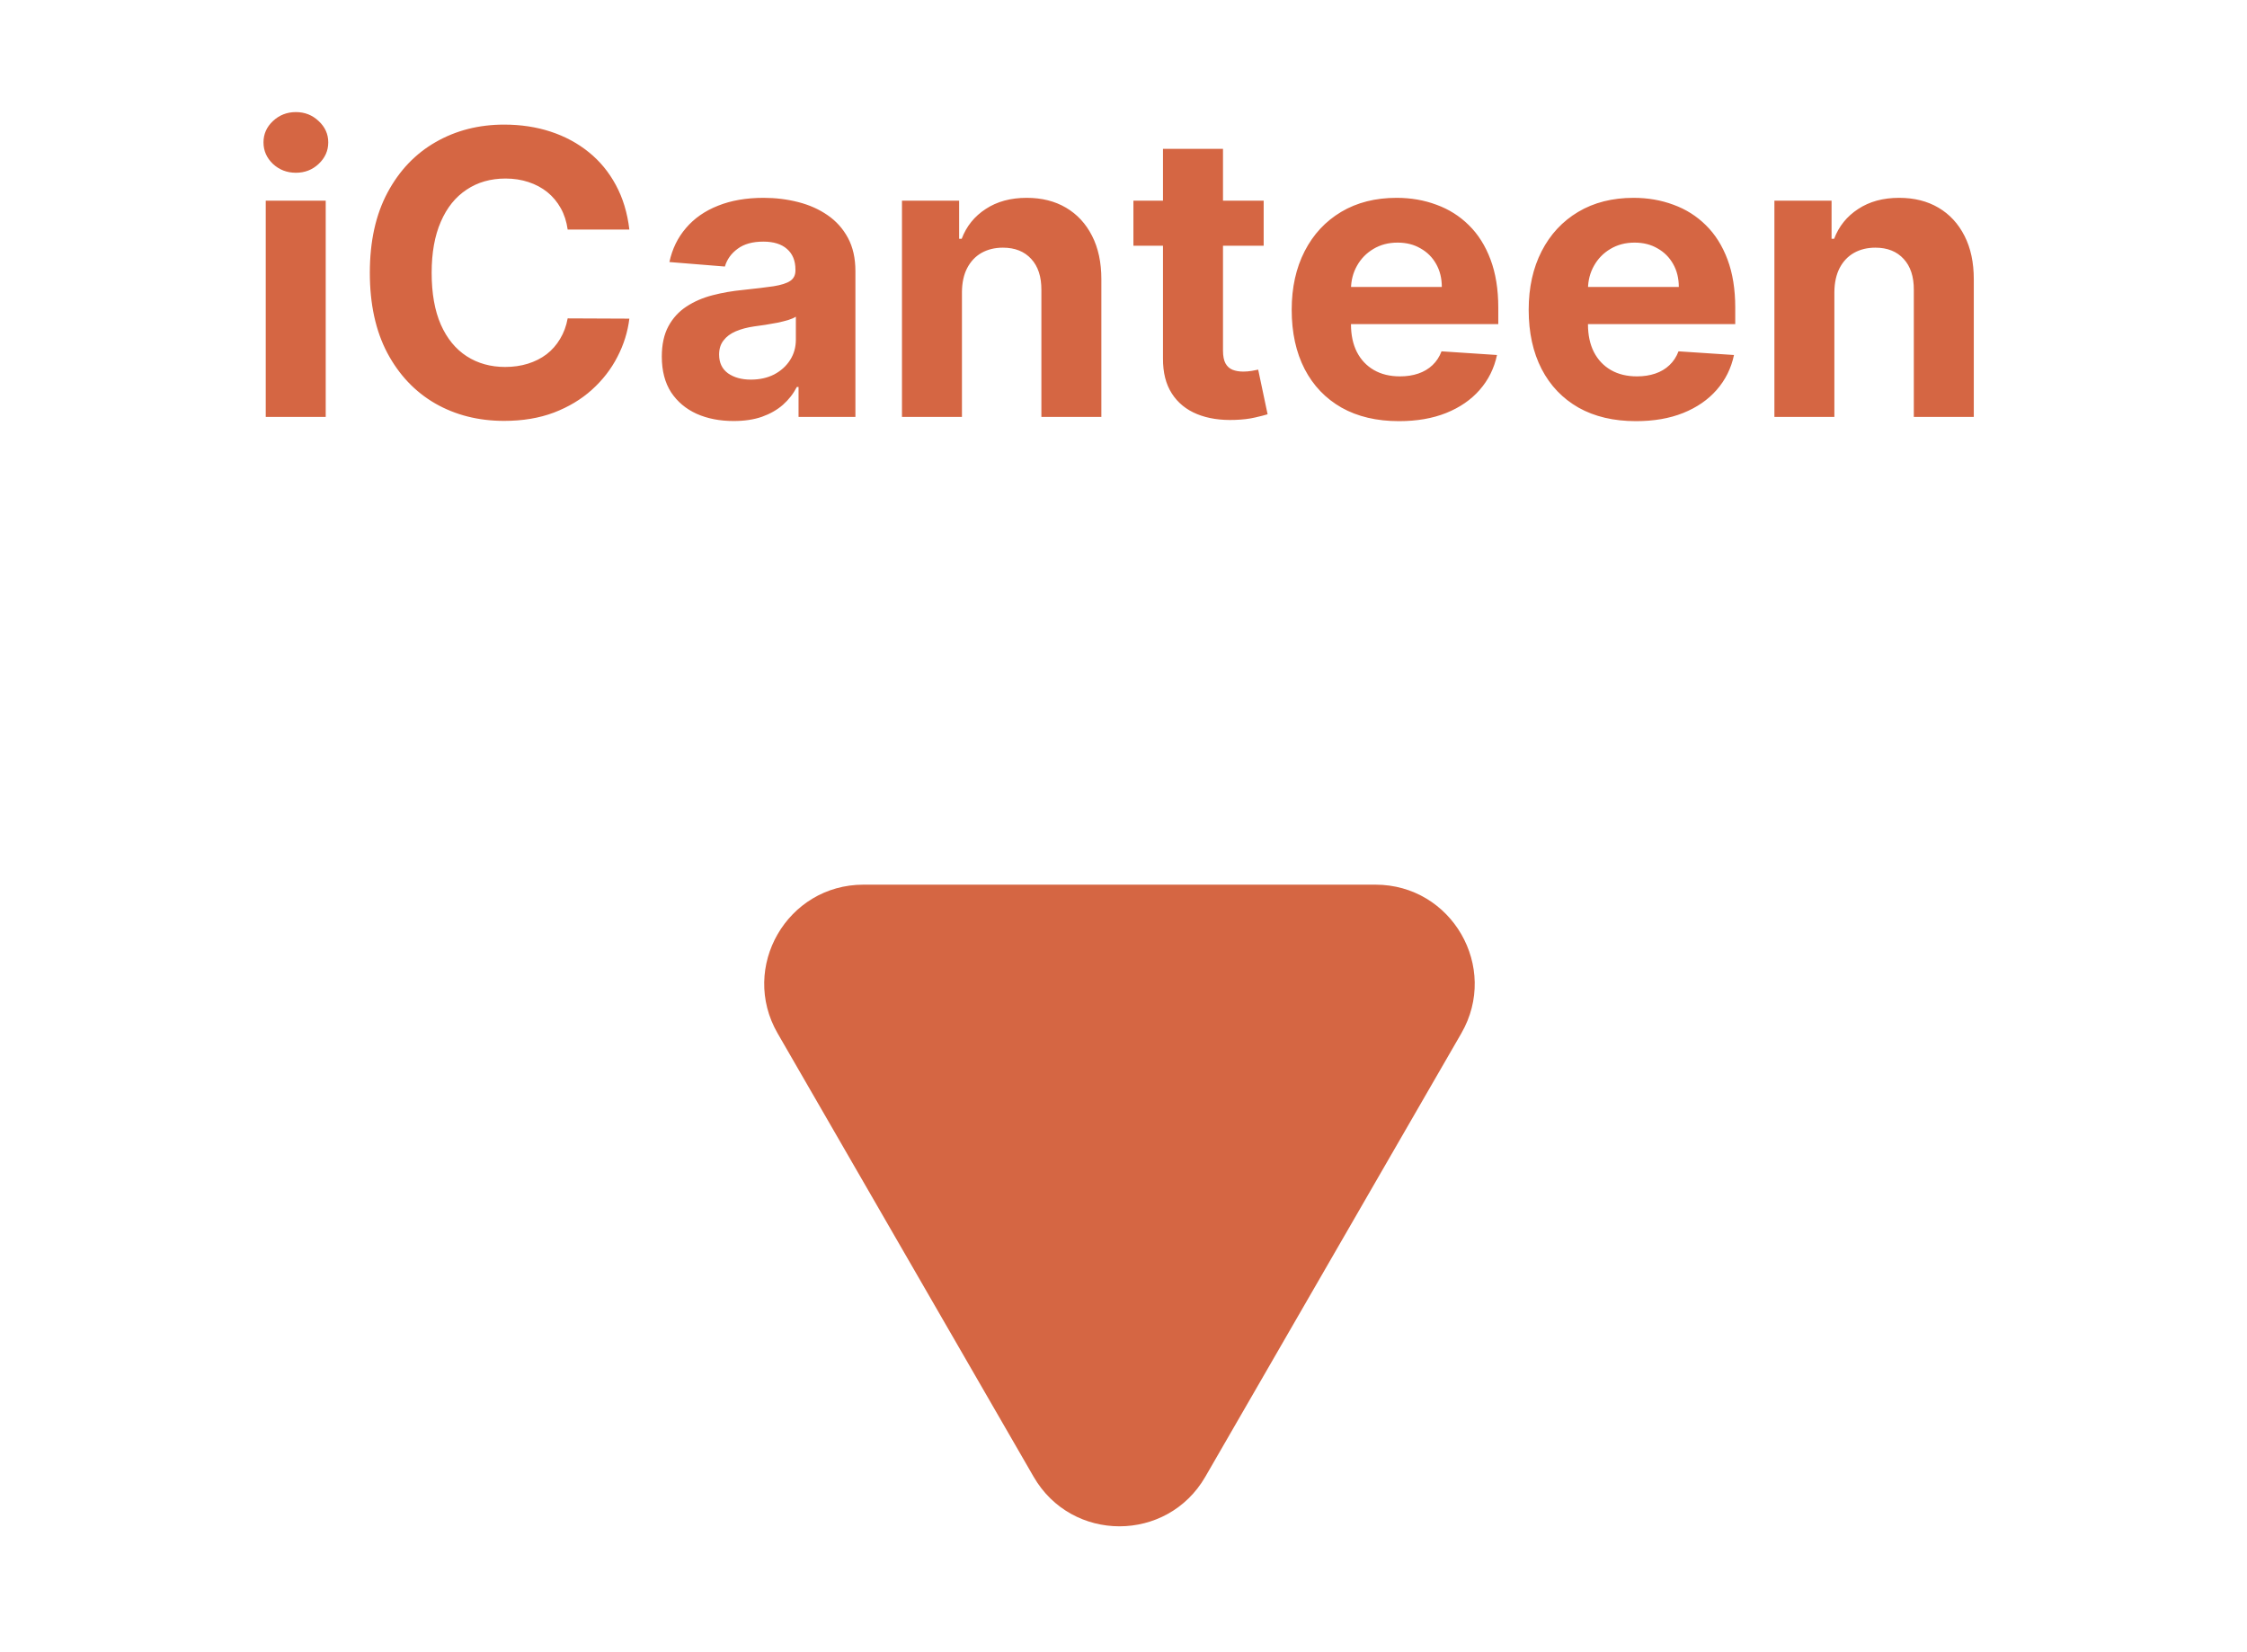<svg width="68" height="50" viewBox="0 0 68 50" fill="none" xmlns="http://www.w3.org/2000/svg">
<path d="M8.042 12.618V6.072H9.857V12.618H8.042ZM8.954 5.228C8.684 5.228 8.452 5.139 8.259 4.96C8.069 4.778 7.974 4.561 7.974 4.308C7.974 4.058 8.069 3.843 8.259 3.664C8.452 3.483 8.684 3.392 8.954 3.392C9.224 3.392 9.454 3.483 9.644 3.664C9.837 3.843 9.934 4.058 9.934 4.308C9.934 4.561 9.837 4.778 9.644 4.96C9.454 5.139 9.224 5.228 8.954 5.228ZM19.046 6.946H17.179C17.145 6.704 17.076 6.49 16.971 6.302C16.865 6.112 16.73 5.95 16.566 5.816C16.401 5.683 16.21 5.581 15.995 5.51C15.781 5.439 15.55 5.403 15.3 5.403C14.848 5.403 14.455 5.515 14.12 5.74C13.784 5.961 13.524 6.285 13.34 6.711C13.155 7.135 13.063 7.649 13.063 8.254C13.063 8.876 13.155 9.399 13.34 9.822C13.527 10.245 13.789 10.565 14.124 10.781C14.459 10.997 14.847 11.105 15.287 11.105C15.534 11.105 15.763 11.072 15.973 11.007C16.186 10.941 16.375 10.846 16.54 10.721C16.705 10.594 16.841 10.439 16.949 10.257C17.06 10.075 17.137 9.868 17.179 9.635L19.046 9.643C18.997 10.044 18.877 10.43 18.683 10.802C18.493 11.172 18.236 11.503 17.912 11.795C17.591 12.085 17.208 12.315 16.762 12.486C16.319 12.653 15.817 12.737 15.257 12.737C14.479 12.737 13.783 12.561 13.169 12.209C12.559 11.856 12.076 11.346 11.72 10.679C11.368 10.011 11.192 9.203 11.192 8.254C11.192 7.302 11.371 6.493 11.729 5.825C12.087 5.157 12.573 4.649 13.186 4.299C13.8 3.947 14.49 3.771 15.257 3.771C15.763 3.771 16.232 3.842 16.664 3.984C17.098 4.126 17.483 4.334 17.819 4.606C18.154 4.876 18.426 5.207 18.637 5.599C18.85 5.991 18.986 6.44 19.046 6.946ZM22.201 12.741C21.784 12.741 21.412 12.669 21.085 12.524C20.758 12.376 20.5 12.159 20.309 11.872C20.122 11.582 20.028 11.221 20.028 10.79C20.028 10.426 20.095 10.12 20.228 9.873C20.362 9.626 20.544 9.427 20.774 9.277C21.004 9.126 21.265 9.012 21.558 8.936C21.853 8.859 22.163 8.805 22.487 8.774C22.867 8.734 23.174 8.697 23.407 8.663C23.64 8.626 23.809 8.572 23.914 8.501C24.02 8.43 24.072 8.325 24.072 8.186V8.16C24.072 7.89 23.987 7.682 23.816 7.534C23.649 7.386 23.41 7.312 23.1 7.312C22.774 7.312 22.514 7.385 22.321 7.53C22.127 7.672 22 7.851 21.937 8.066L20.258 7.93C20.343 7.532 20.511 7.189 20.761 6.899C21.011 6.606 21.333 6.382 21.728 6.226C22.126 6.066 22.586 5.987 23.109 5.987C23.473 5.987 23.821 6.03 24.153 6.115C24.488 6.2 24.785 6.332 25.044 6.511C25.305 6.69 25.511 6.92 25.662 7.201C25.812 7.48 25.887 7.814 25.887 8.203V12.618H24.166V11.71H24.115C24.009 11.915 23.869 12.095 23.693 12.251C23.517 12.405 23.305 12.525 23.058 12.613C22.811 12.699 22.525 12.741 22.201 12.741ZM22.721 11.488C22.988 11.488 23.224 11.436 23.429 11.331C23.633 11.223 23.794 11.078 23.91 10.896C24.027 10.714 24.085 10.508 24.085 10.278V9.584C24.028 9.62 23.95 9.655 23.85 9.686C23.754 9.714 23.645 9.741 23.522 9.767C23.4 9.789 23.278 9.811 23.156 9.831C23.034 9.848 22.923 9.863 22.823 9.878C22.61 9.909 22.424 9.959 22.265 10.027C22.106 10.095 21.983 10.187 21.895 10.304C21.806 10.417 21.762 10.559 21.762 10.73C21.762 10.977 21.852 11.166 22.031 11.297C22.213 11.424 22.443 11.488 22.721 11.488ZM29.111 8.834V12.618H27.296V6.072H29.026V7.227H29.103C29.247 6.846 29.49 6.545 29.831 6.324C30.172 6.099 30.585 5.987 31.071 5.987C31.526 5.987 31.922 6.086 32.26 6.285C32.598 6.484 32.861 6.768 33.049 7.138C33.236 7.504 33.33 7.941 33.33 8.45V12.618H31.515V8.774C31.517 8.373 31.415 8.061 31.208 7.836C31 7.609 30.715 7.495 30.351 7.495C30.107 7.495 29.891 7.548 29.703 7.653C29.519 7.758 29.374 7.912 29.269 8.113C29.166 8.312 29.114 8.552 29.111 8.834ZM38.242 6.072V7.436H34.3V6.072H38.242ZM35.195 4.504H37.011V10.606C37.011 10.774 37.036 10.905 37.087 10.998C37.138 11.089 37.209 11.153 37.3 11.19C37.394 11.227 37.502 11.245 37.624 11.245C37.709 11.245 37.795 11.238 37.88 11.224C37.965 11.207 38.031 11.194 38.076 11.186L38.361 12.537C38.27 12.565 38.143 12.598 37.978 12.635C37.813 12.674 37.613 12.699 37.377 12.707C36.94 12.724 36.556 12.666 36.227 12.532C35.9 12.399 35.645 12.191 35.464 11.91C35.282 11.629 35.192 11.274 35.195 10.845V4.504ZM42.337 12.745C41.664 12.745 41.084 12.609 40.599 12.336C40.116 12.061 39.743 11.672 39.482 11.169C39.221 10.663 39.09 10.065 39.09 9.375C39.09 8.701 39.221 8.111 39.482 7.602C39.743 7.093 40.111 6.697 40.586 6.413C41.063 6.129 41.623 5.987 42.265 5.987C42.697 5.987 43.099 6.057 43.471 6.196C43.846 6.332 44.172 6.538 44.451 6.814C44.732 7.089 44.951 7.436 45.107 7.853C45.263 8.268 45.342 8.754 45.342 9.311V9.809H39.815V8.684H43.633C43.633 8.423 43.576 8.191 43.462 7.99C43.349 7.788 43.191 7.63 42.989 7.517C42.79 7.4 42.559 7.342 42.295 7.342C42.019 7.342 41.775 7.406 41.562 7.534C41.352 7.659 41.187 7.828 41.067 8.041C40.948 8.251 40.887 8.486 40.884 8.744V9.814C40.884 10.137 40.944 10.417 41.063 10.653C41.185 10.889 41.357 11.071 41.579 11.199C41.8 11.326 42.063 11.39 42.367 11.39C42.569 11.39 42.754 11.362 42.921 11.305C43.089 11.248 43.232 11.163 43.352 11.049C43.471 10.936 43.562 10.797 43.624 10.632L45.303 10.743C45.218 11.146 45.043 11.498 44.779 11.799C44.518 12.098 44.18 12.331 43.765 12.498C43.353 12.663 42.877 12.745 42.337 12.745ZM49.509 12.745C48.836 12.745 48.256 12.609 47.77 12.336C47.288 12.061 46.915 11.672 46.654 11.169C46.393 10.663 46.262 10.065 46.262 9.375C46.262 8.701 46.393 8.111 46.654 7.602C46.915 7.093 47.283 6.697 47.758 6.413C48.235 6.129 48.795 5.987 49.437 5.987C49.868 5.987 50.27 6.057 50.643 6.196C51.018 6.332 51.344 6.538 51.623 6.814C51.904 7.089 52.123 7.436 52.279 7.853C52.435 8.268 52.513 8.754 52.513 9.311V9.809H46.986V8.684H50.805C50.805 8.423 50.748 8.191 50.634 7.99C50.52 7.788 50.363 7.63 50.161 7.517C49.962 7.4 49.731 7.342 49.467 7.342C49.191 7.342 48.947 7.406 48.734 7.534C48.523 7.659 48.359 7.828 48.239 8.041C48.12 8.251 48.059 8.486 48.056 8.744V9.814C48.056 10.137 48.116 10.417 48.235 10.653C48.357 10.889 48.529 11.071 48.751 11.199C48.972 11.326 49.235 11.39 49.539 11.39C49.741 11.39 49.925 11.362 50.093 11.305C50.261 11.248 50.404 11.163 50.523 11.049C50.643 10.936 50.734 10.797 50.796 10.632L52.475 10.743C52.39 11.146 52.215 11.498 51.951 11.799C51.69 12.098 51.352 12.331 50.937 12.498C50.525 12.663 50.049 12.745 49.509 12.745ZM55.513 8.834V12.618H53.698V6.072H55.428V7.227H55.505C55.65 6.846 55.893 6.545 56.234 6.324C56.575 6.099 56.988 5.987 57.474 5.987C57.928 5.987 58.325 6.086 58.663 6.285C59.001 6.484 59.263 6.768 59.451 7.138C59.638 7.504 59.732 7.941 59.732 8.45V12.618H57.917V8.774C57.92 8.373 57.817 8.061 57.61 7.836C57.403 7.609 57.117 7.495 56.754 7.495C56.509 7.495 56.293 7.548 56.106 7.653C55.921 7.758 55.776 7.912 55.671 8.113C55.569 8.312 55.516 8.552 55.513 8.834Z" fill="#D56643"/>
<path d="M36.476 44.69C35.321 46.69 32.435 46.69 31.28 44.69L23.533 31.272C22.378 29.272 23.822 26.772 26.131 26.772L41.625 26.772C43.934 26.772 45.378 29.272 44.223 31.272L36.476 44.69Z" fill="#D56643"/>
</svg>
